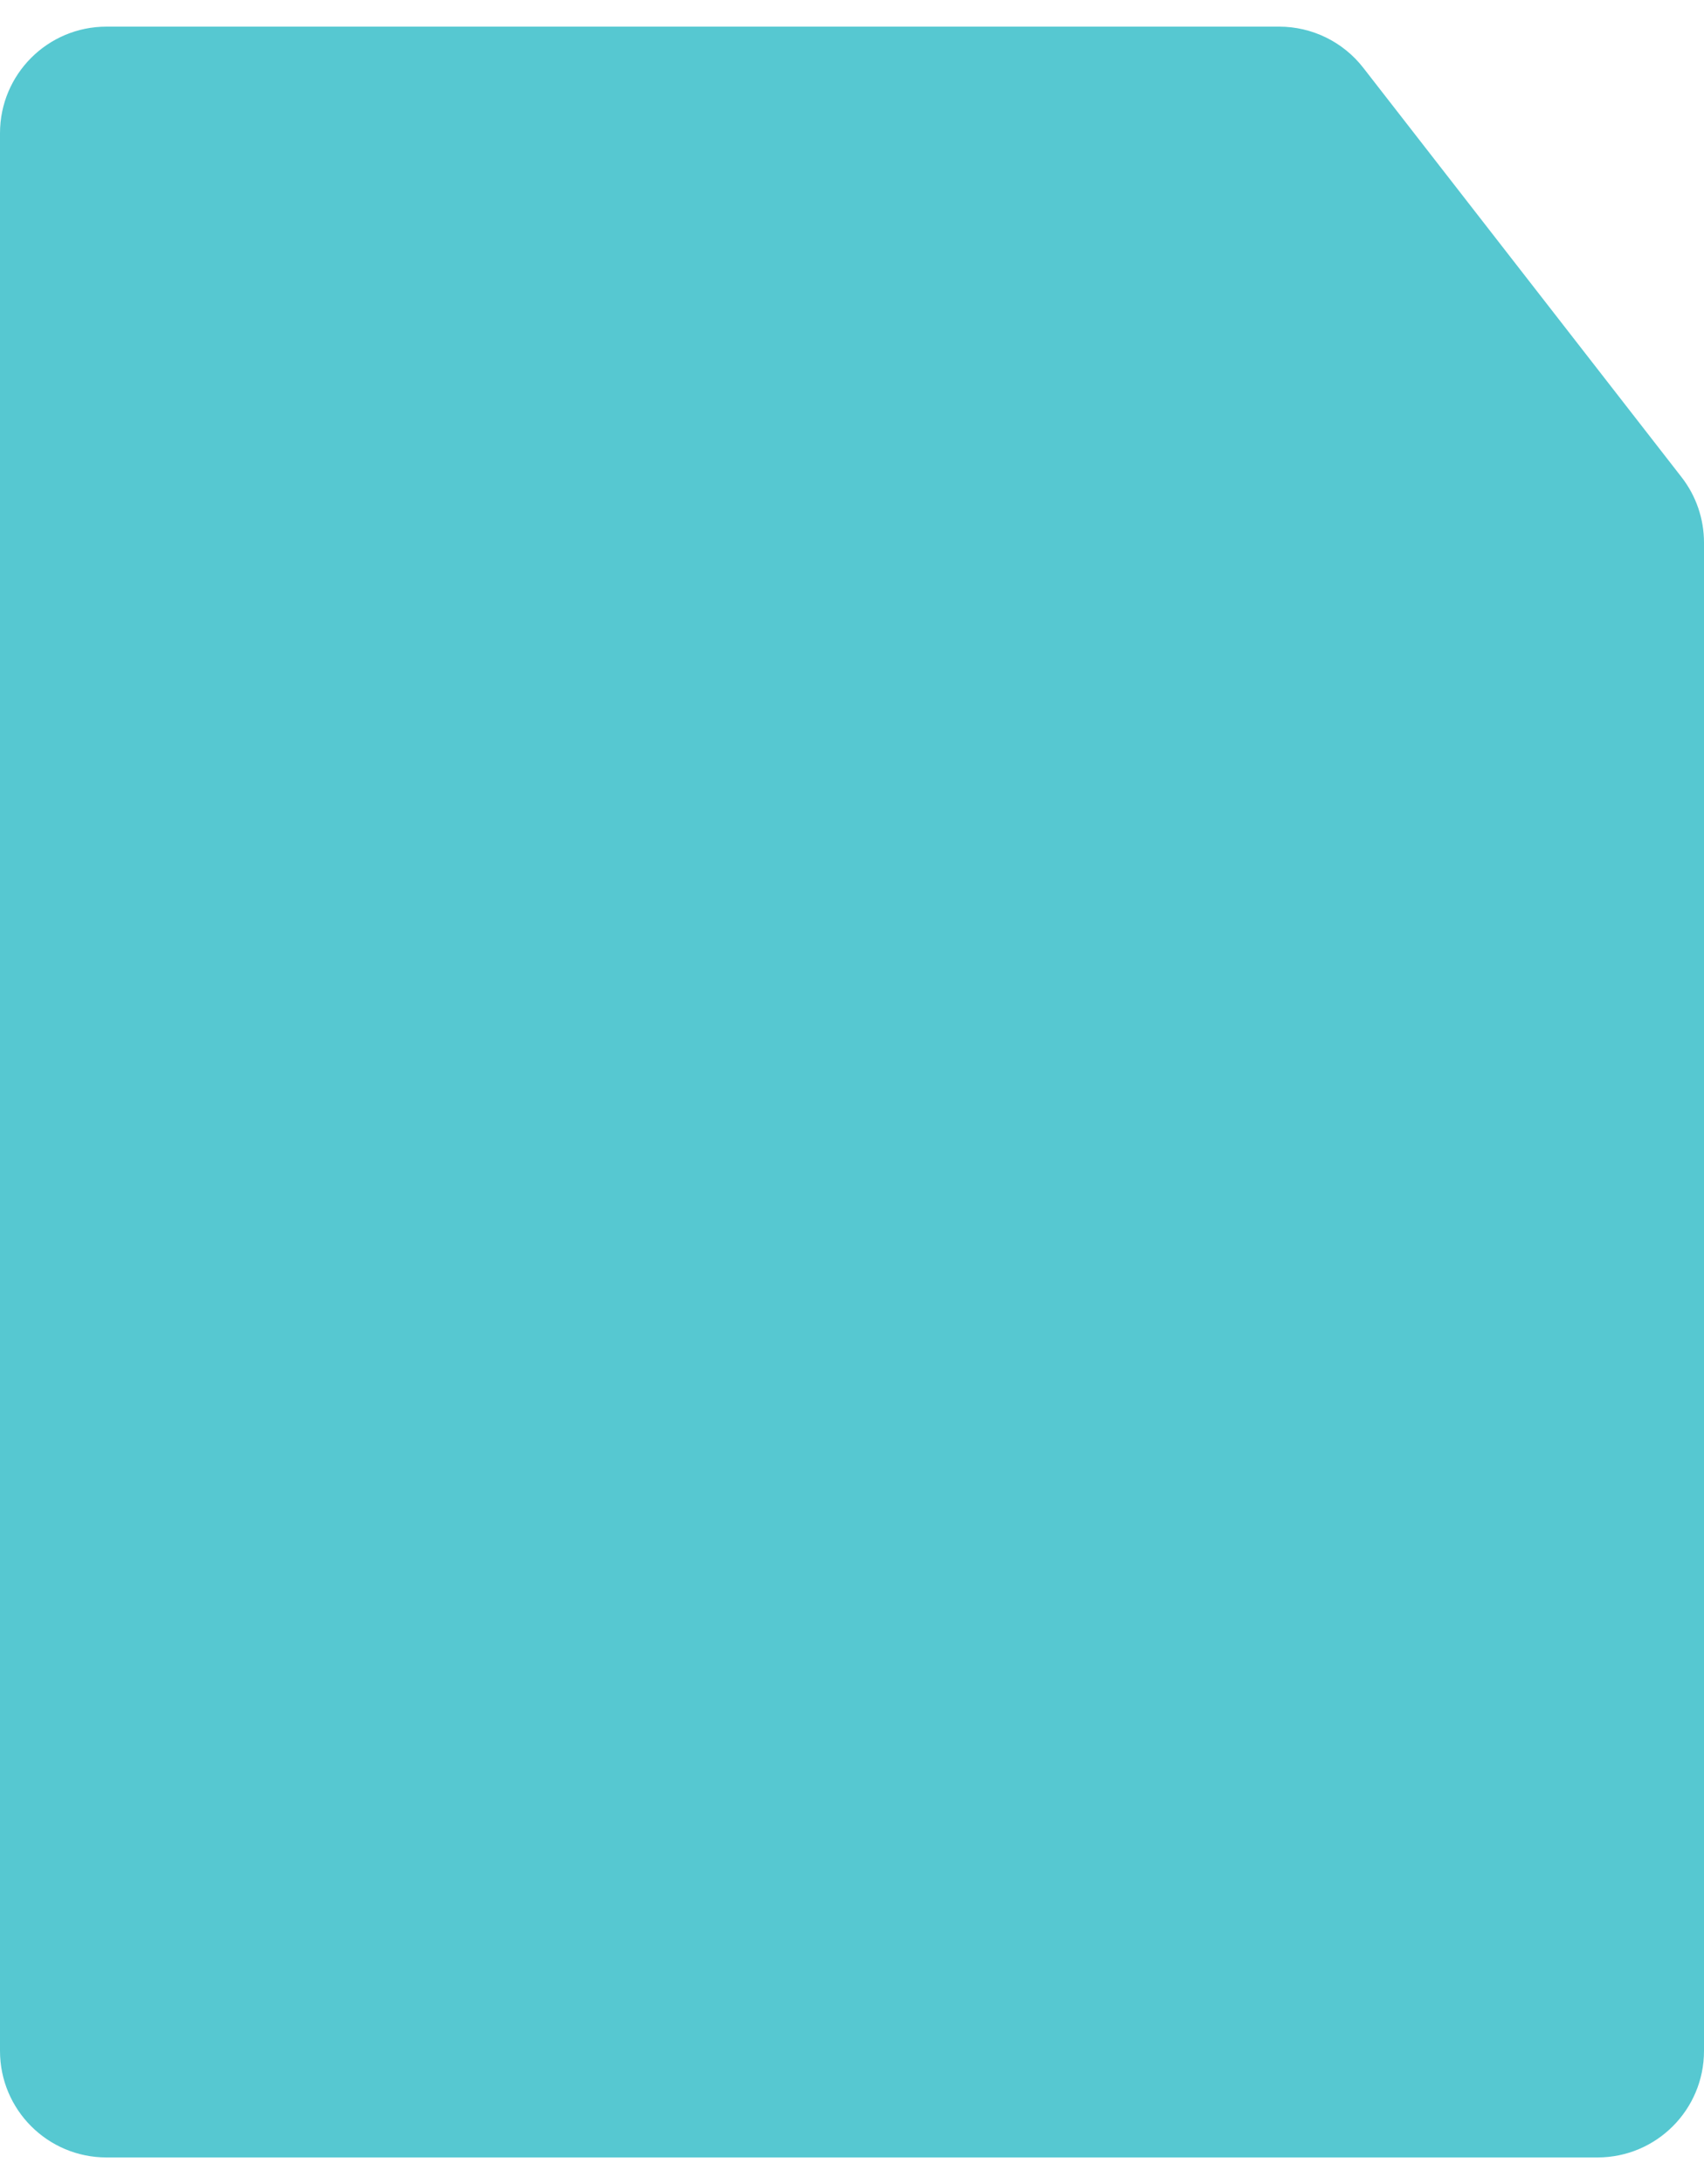 <svg width="32" height="41" viewBox="0 0 32 41" fill="none" xmlns="http://www.w3.org/2000/svg">
<path d="M0 2.5C0 1.395 0.895 0.5 2 0.5H24.022C24.639 0.5 25.222 0.785 25.601 1.272L31.579 8.958C31.852 9.309 32 9.741 32 10.186V38.5C32 39.605 31.105 40.5 30 40.5H2C0.895 40.5 0 39.605 0 38.5V2.5Z" fill="#56C8D1"/>
</svg>
